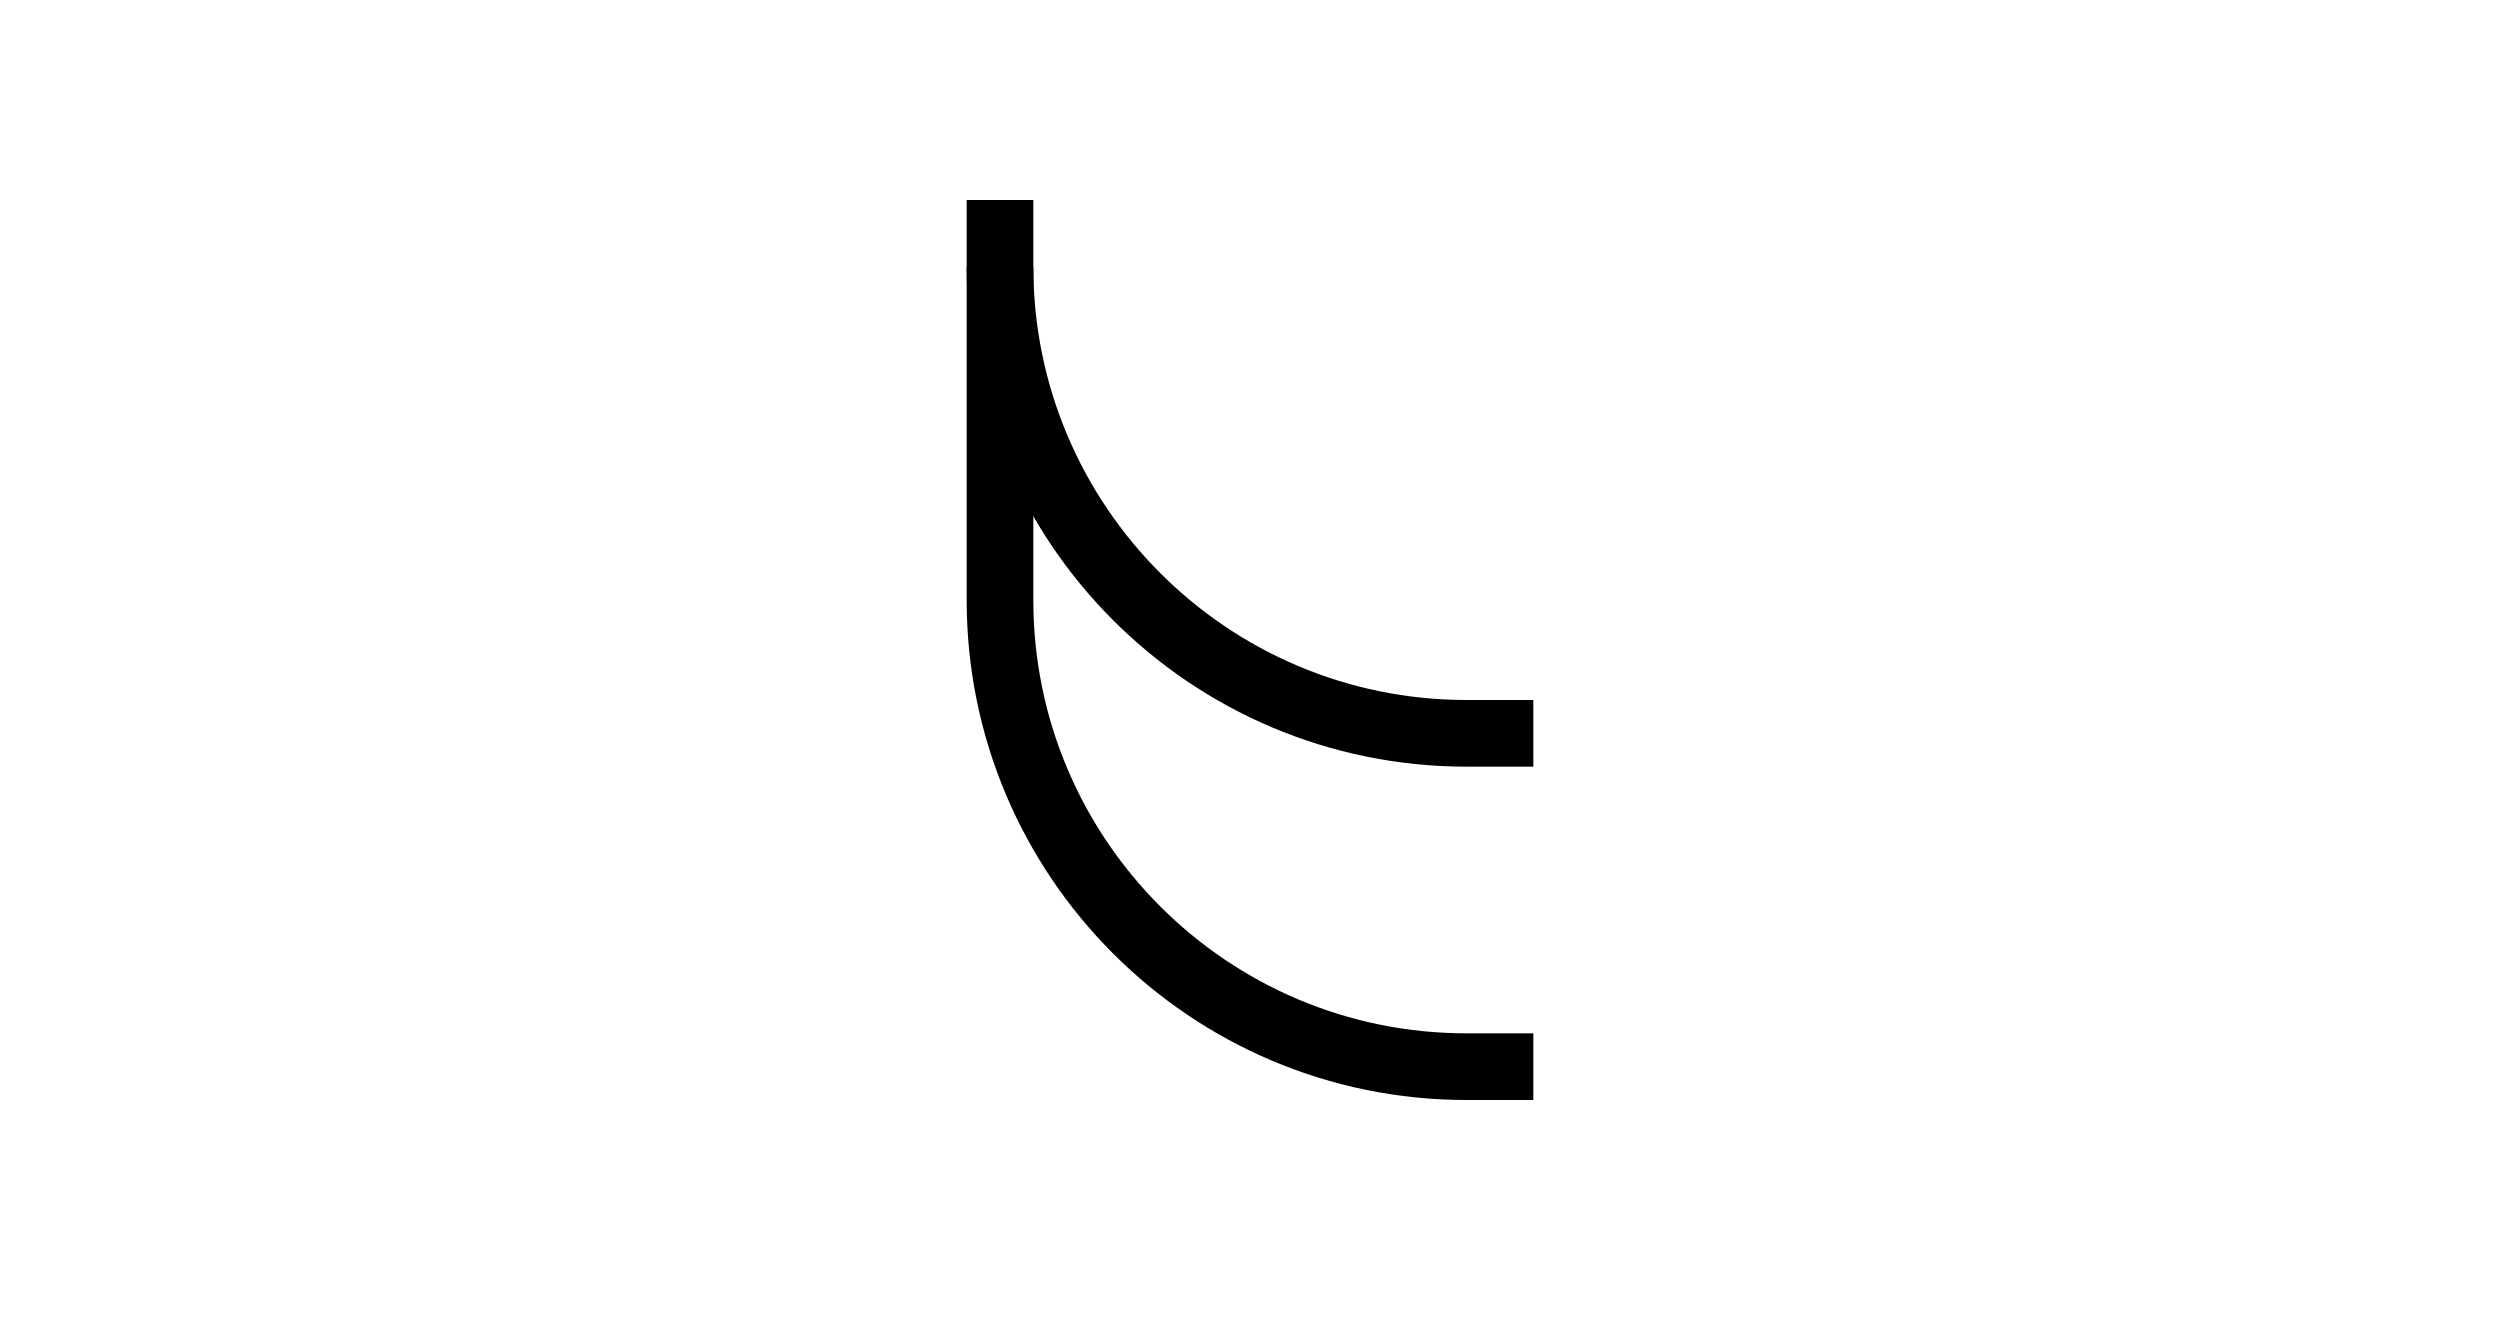 <?xml version="1.0" encoding="UTF-8"?>
<svg width="75px" height="40px" viewBox="0 0 75 40" version="1.1" xmlns="http://www.w3.org/2000/svg" xmlns:xlink="http://www.w3.org/1999/xlink">
    <title>Icons/Format Panel Icons/TreeMap/Branch/line-curve</title>
    <g id="Icons/Format-Panel-Icons/TreeMap/Branch/line-curve" stroke="none" stroke-width="1" fill="none" fill-rule="evenodd">
        <path d="M30,8 C30,15.732 36.268,22 44,22 L46,22 L46,22" id="路径" stroke="#000000" stroke-width="2"></path>
        <path d="M30,6 L30,18 C30,25.732 36.268,32 44,32 L46,32 L46,32" id="路径" stroke="#000000" stroke-width="2"></path>
    </g>
</svg>